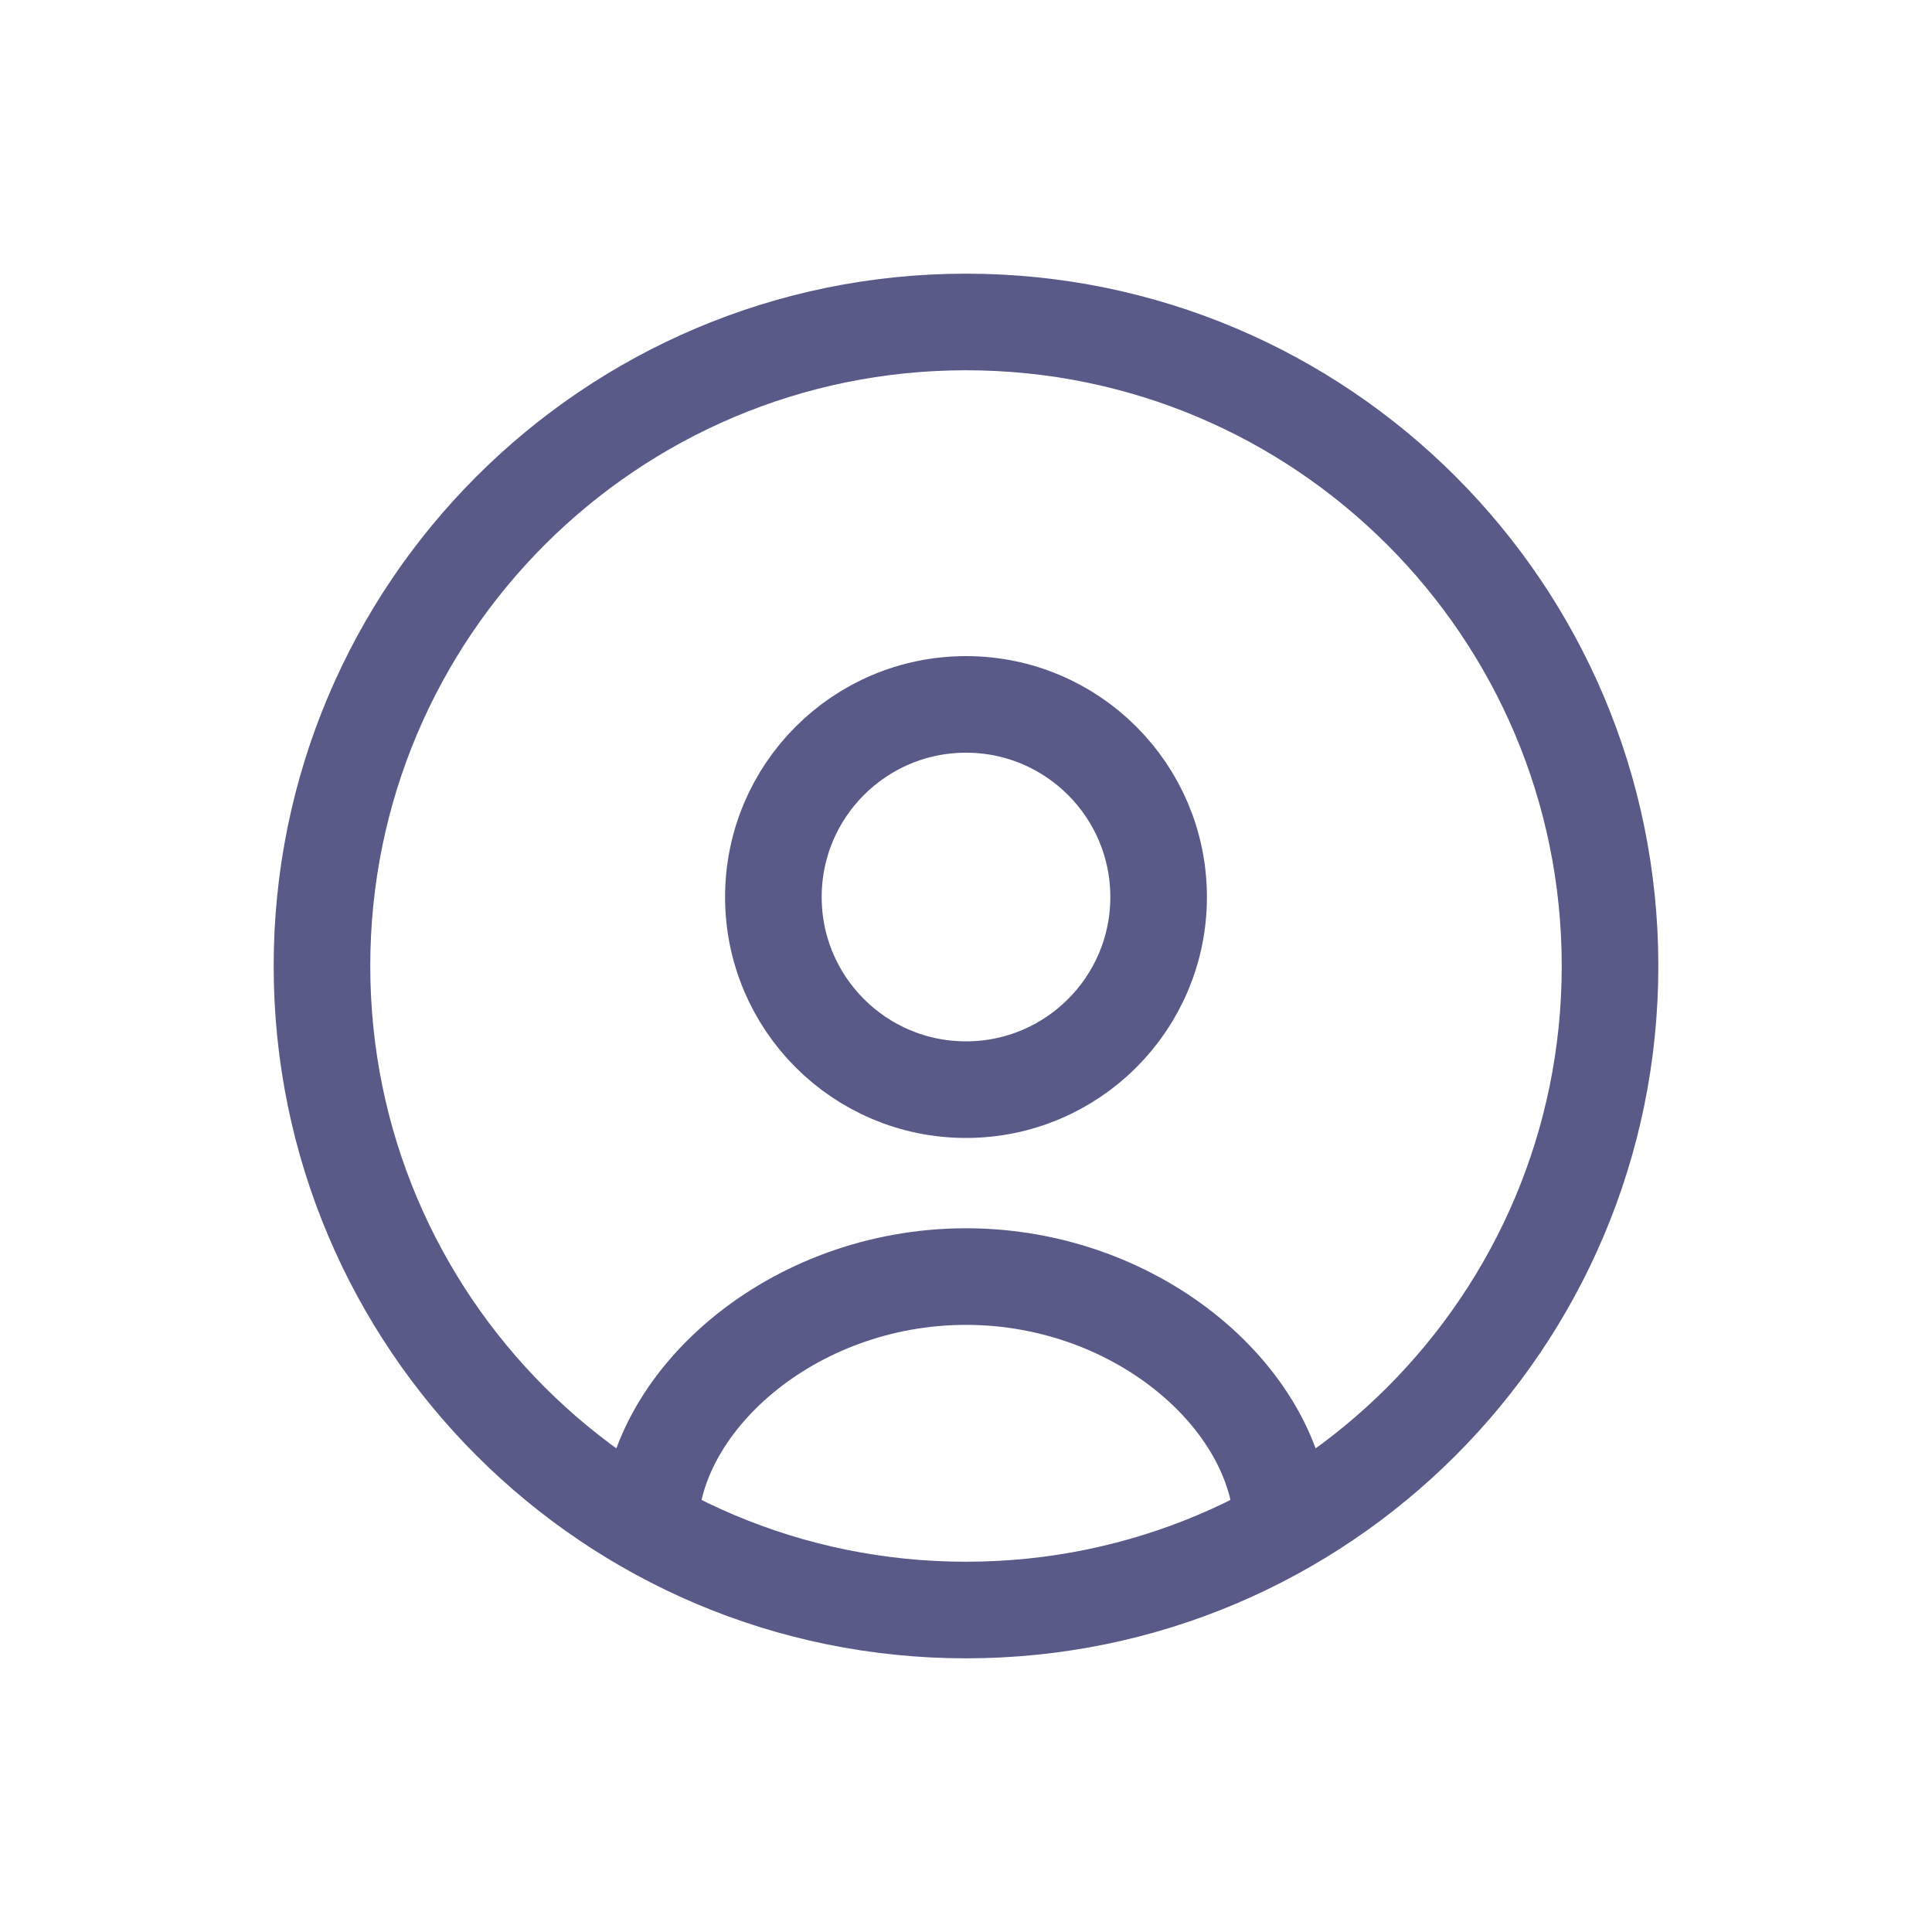 <svg width="20" height="20" viewBox="0 0 20 20" fill="none" xmlns="http://www.w3.org/2000/svg">
<path d="M11.994 9.286C11.994 10.387 11.101 11.28 10 11.28C8.898 11.28 8.006 10.387 8.006 9.286C8.006 8.185 8.898 7.292 10 7.292C11.101 7.292 11.994 8.185 11.994 9.286Z" stroke="#5A5A89" strokeWidth="1.25"/>
<path d="M13.274 15.834C13.274 14.524 11.808 13.215 10 13.215C8.192 13.215 6.726 14.524 6.726 15.834" stroke="#5A5A89" strokeWidth="1.25" strokeLinecap="round" strokeLinejoin="round"/>
<path d="M16.667 10C16.667 13.682 13.682 16.667 10 16.667C6.318 16.667 3.333 13.682 3.333 10C3.333 6.318 6.318 3.333 10 3.333C13.682 3.333 16.667 6.318 16.667 10Z" stroke="#5A5A89" strokeWidth="1.25"/>
</svg>
